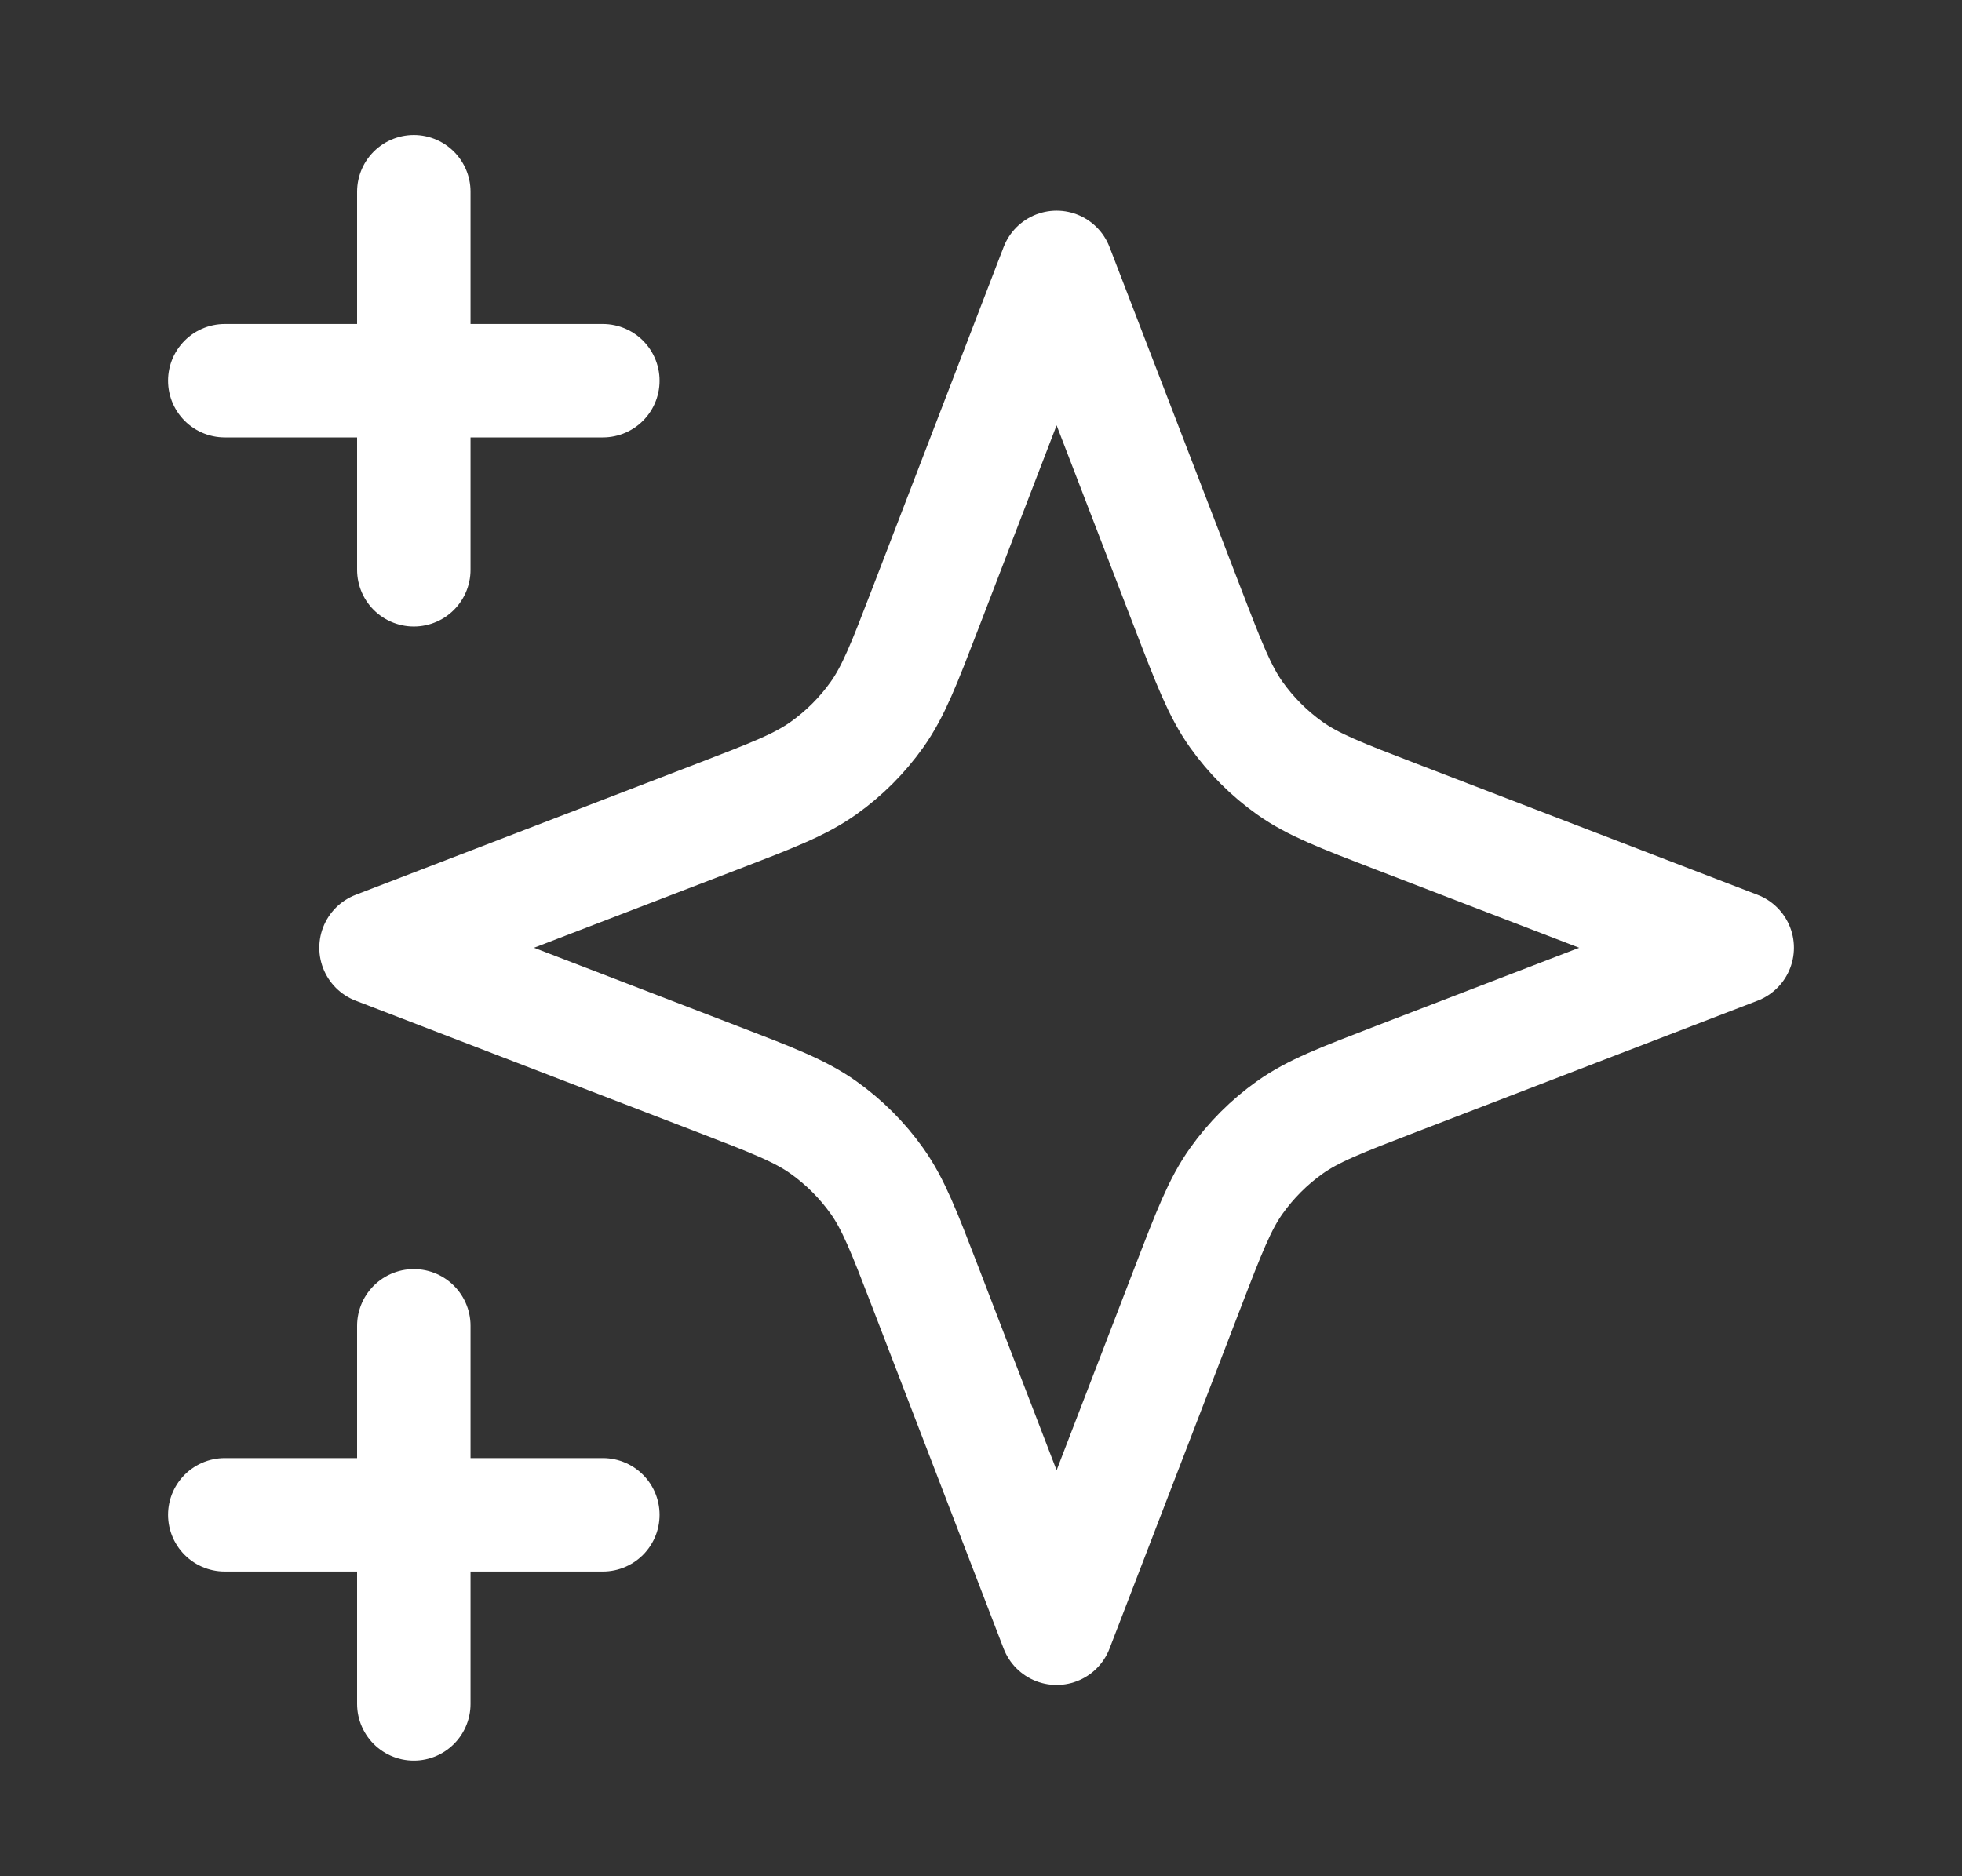 <svg width="23" height="22" viewBox="0 0 23 22" fill="none" xmlns="http://www.w3.org/2000/svg">
<rect x="0" y="0" width="23" height="22" fill="#333333" stroke="none"/>
<path d="M4.851 19.979V15.546M4.851 6.681V2.248M2.635 4.464H7.067M2.635 17.762H7.067M12.386 3.135L10.849 7.132C10.599 7.782 10.474 8.107 10.28 8.38C10.107 8.623 9.896 8.834 9.653 9.007C9.38 9.201 9.055 9.326 8.405 9.576L4.408 11.113L8.405 12.651C9.055 12.901 9.38 13.026 9.653 13.22C9.896 13.393 10.107 13.604 10.28 13.847C10.474 14.12 10.599 14.445 10.849 15.095L12.386 19.092L13.924 15.095C14.174 14.445 14.299 14.12 14.493 13.847C14.666 13.604 14.877 13.393 15.12 13.22C15.393 13.026 15.718 12.901 16.368 12.651L20.365 11.113L16.368 9.576C15.718 9.326 15.393 9.201 15.12 9.007C14.877 8.834 14.666 8.623 14.493 8.38C14.299 8.107 14.174 7.782 13.924 7.132L12.386 3.135Z" stroke="white" stroke-width="1.33" stroke-linecap="round" stroke-linejoin="round"/>
</svg>
